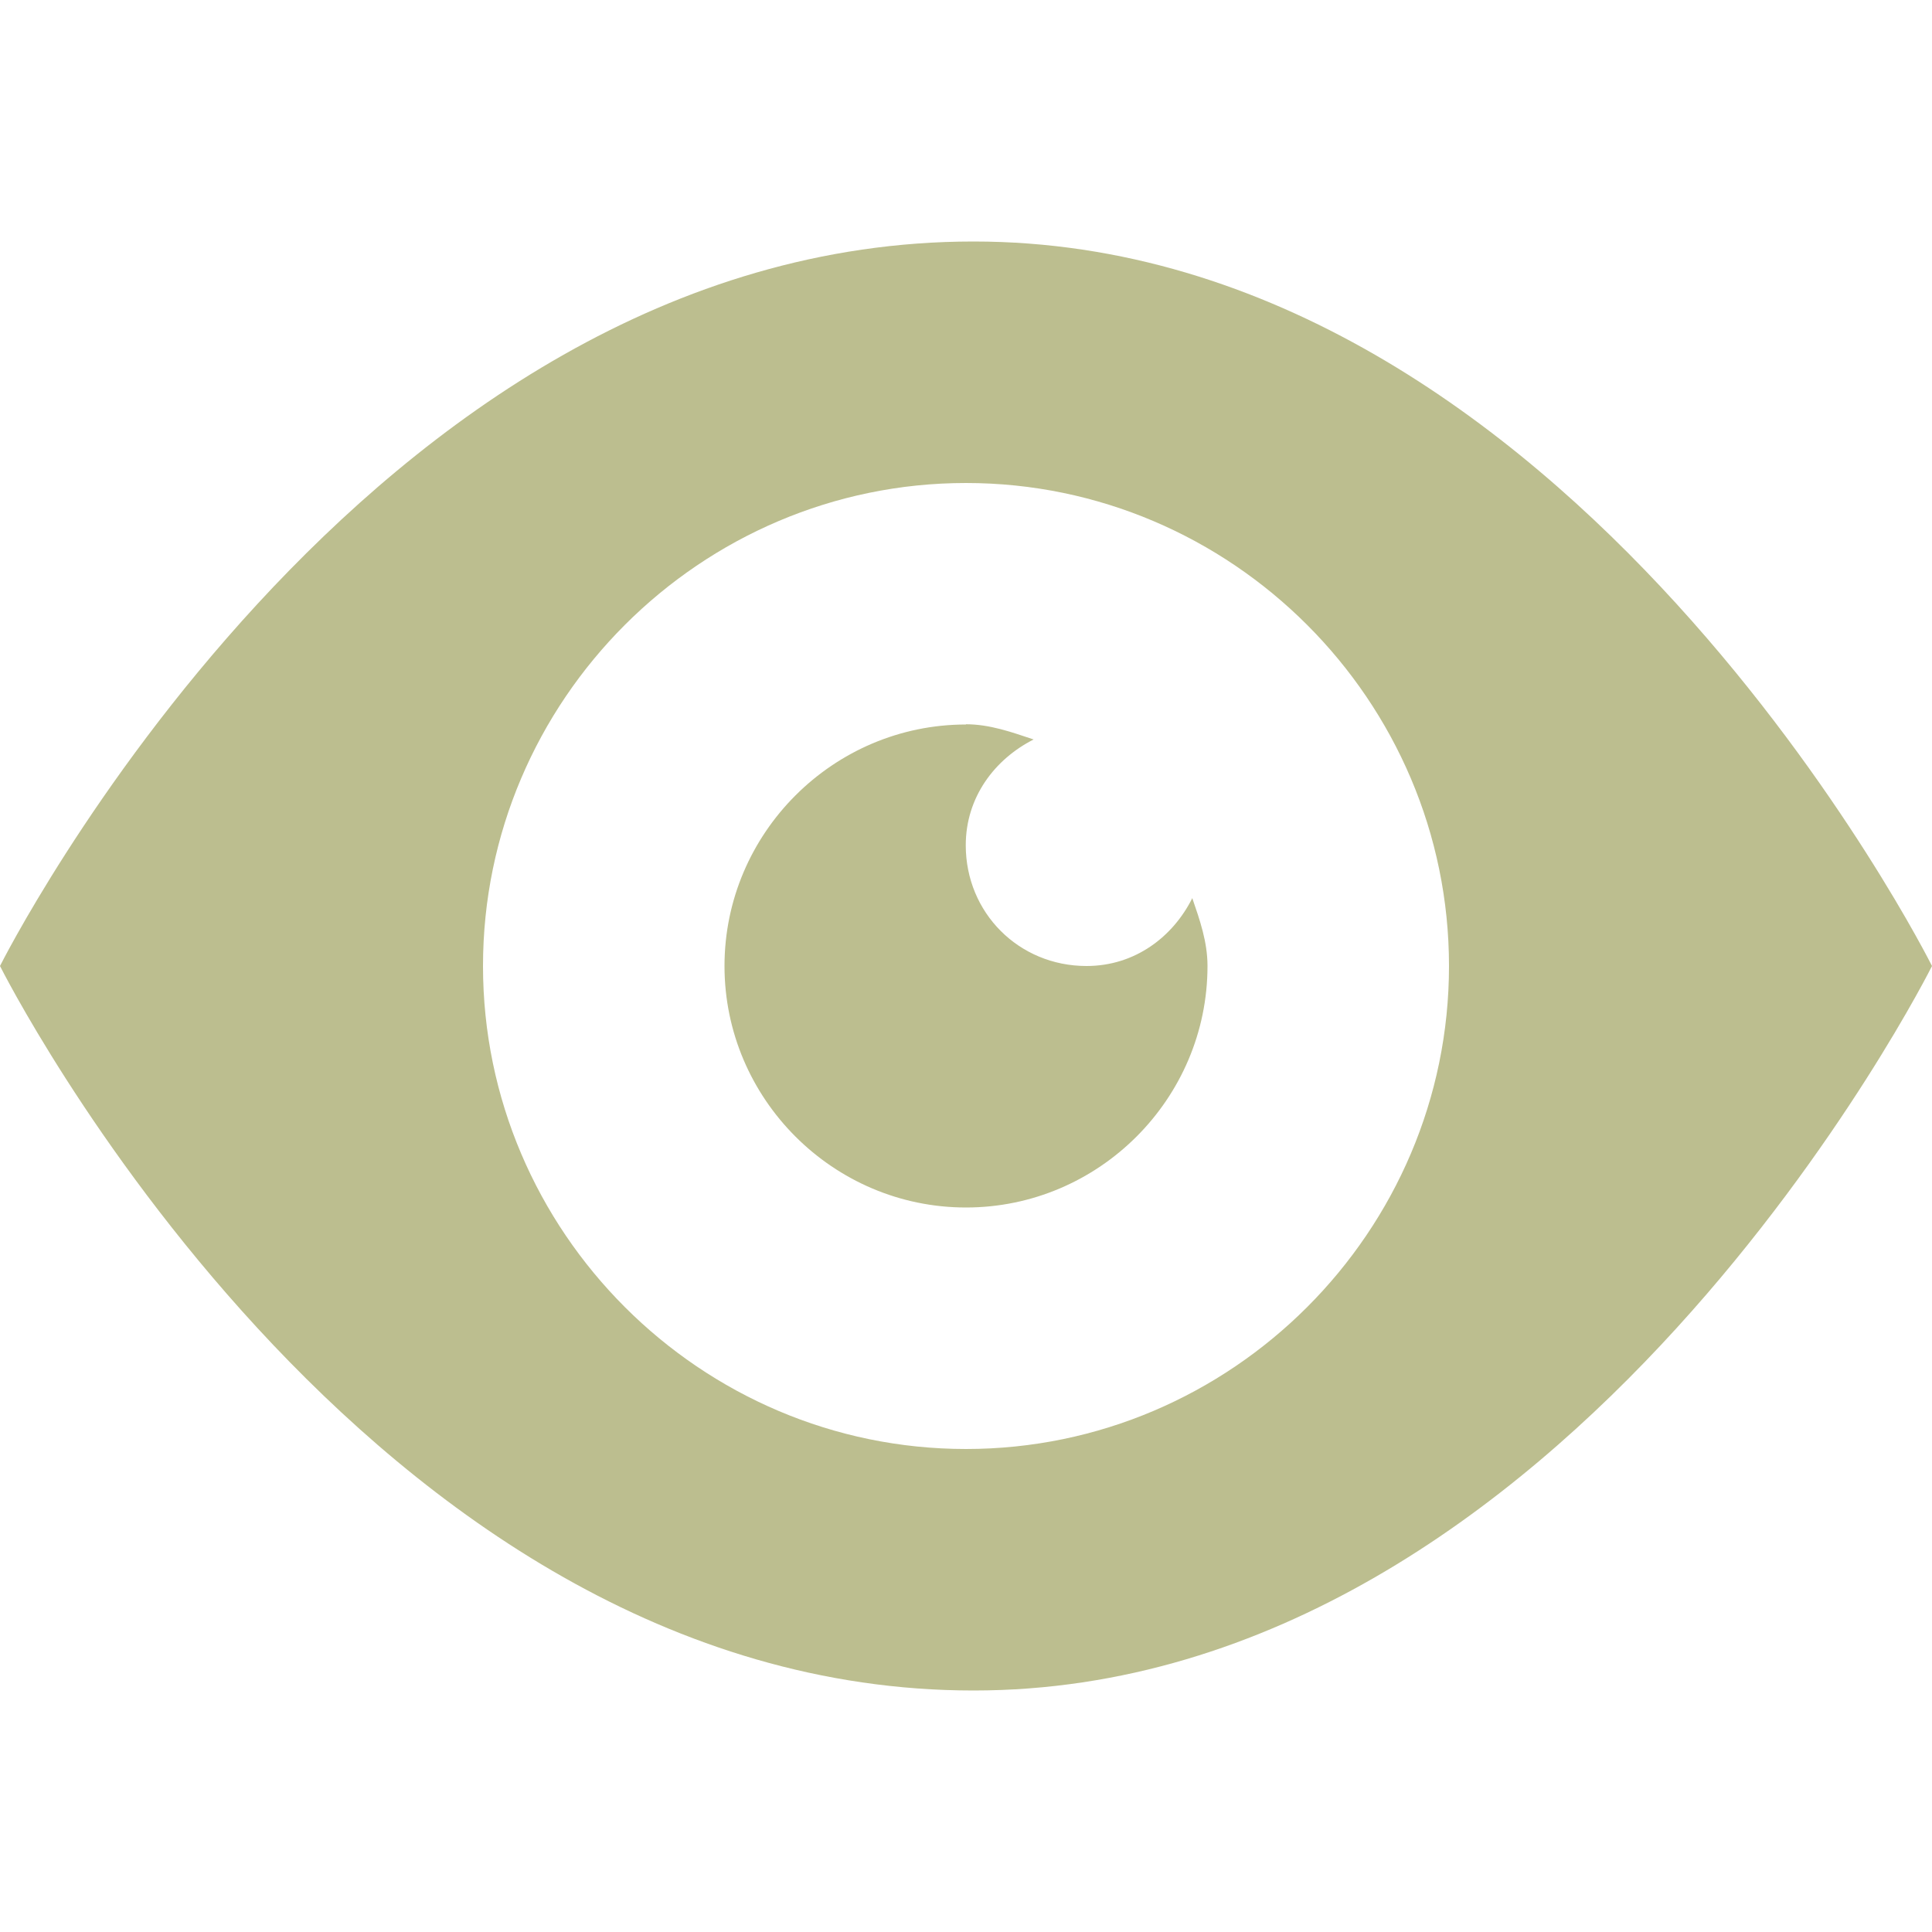 <svg xmlns="http://www.w3.org/2000/svg" width="8" height="8" viewBox="0 0 8 8" fill="rgb(188, 190, 143)">
  <path d="M4.031 1c-2.53 0-4.031 3-4.031 3s1.501 3 4.031 3c2.47 0 3.969-3 3.969-3s-1.499-3-3.969-3zm-.031 1c1.1 0 2 .9 2 2s-.9 2-2 2-2-.9-2-2 .9-2 2-2zm0 1c-.55 0-1 .45-1 1s.45 1 1 1 1-.45 1-1c0-.1-.032-.191-.063-.281-.08.16-.237.281-.438.281-.28 0-.5-.22-.5-.5 0-.2.121-.357.281-.438-.09-.03-.181-.063-.281-.063z"
  />
</svg>
